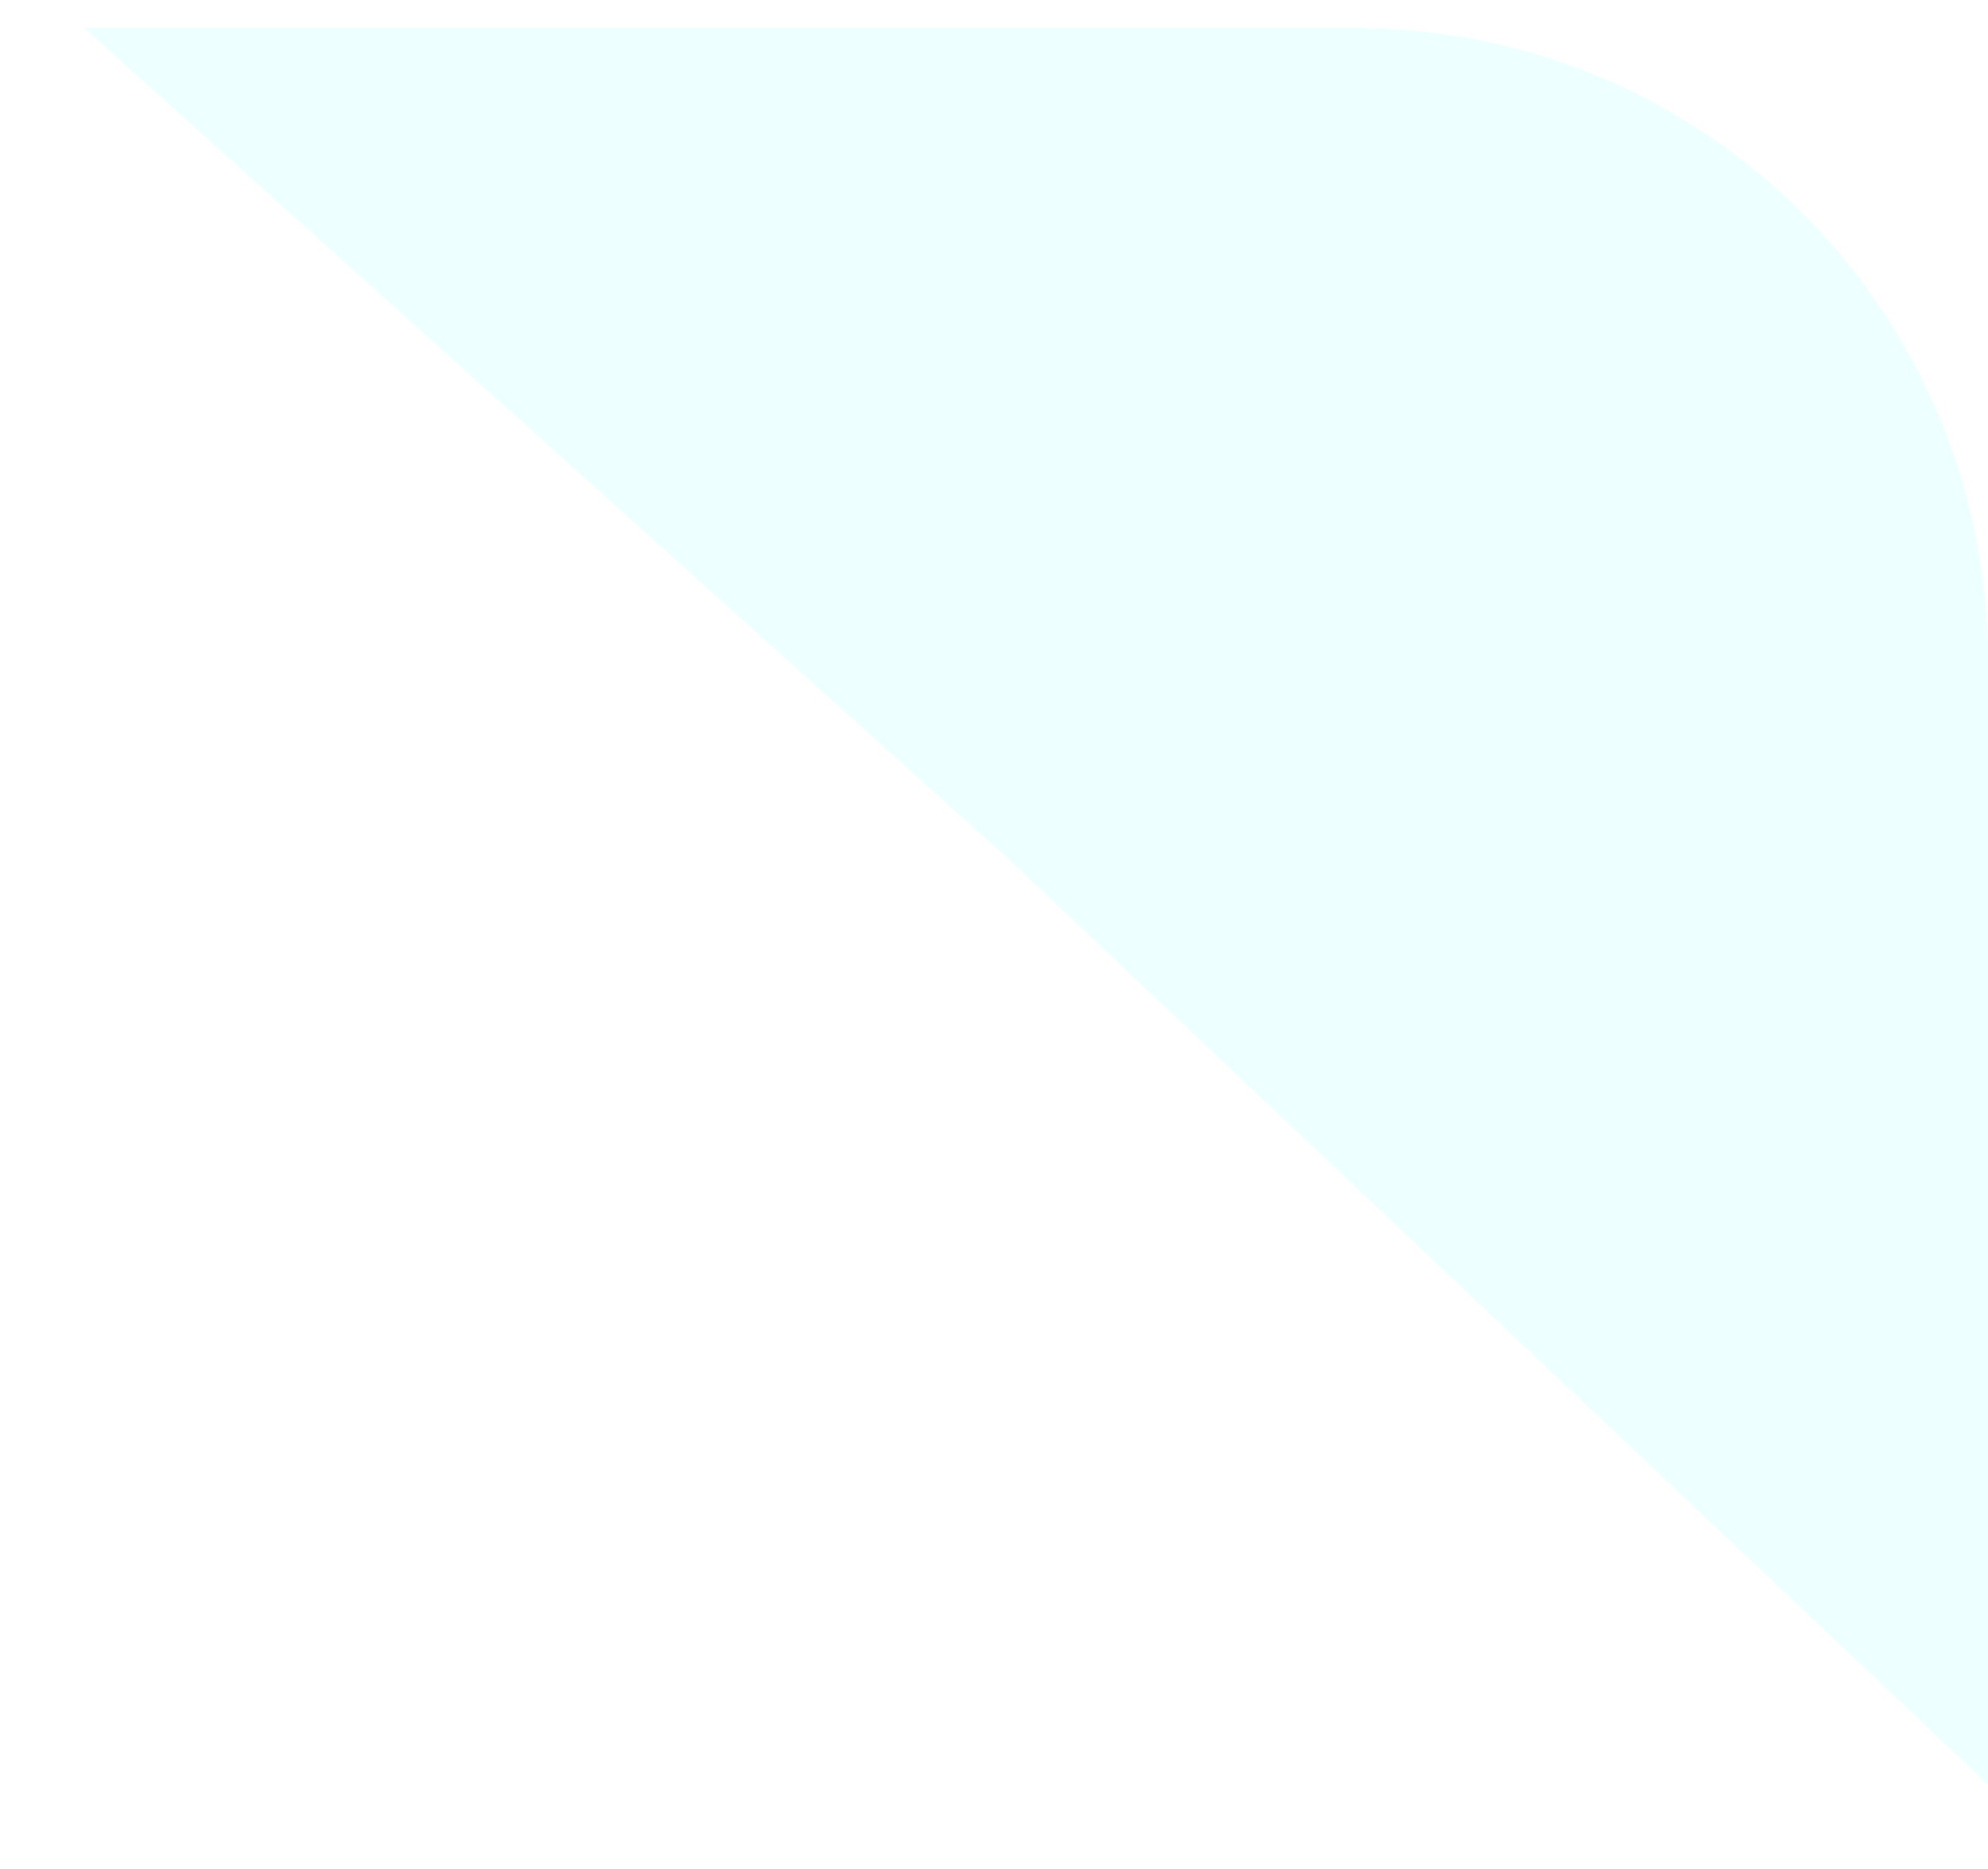<svg width="283" height="266" viewBox="0 0 283 266" fill="none" xmlns="http://www.w3.org/2000/svg">
<g opacity="0.7" filter="url(#filter0_di_37_36)">
<path d="M12 0H193C242.706 0 283 40.294 283 90V250L143.526 118.232L12 0Z" fill="#00FFFF" fill-opacity="0.1" shape-rendering="crispEdges"/>
</g>
<defs>
<filter id="filter0_di_37_36" x="0" y="-8" width="295" height="274" filterUnits="userSpaceOnUse" color-interpolation-filters="sRGB">
<feFlood flood-opacity="0" result="BackgroundImageFix"/>
<feColorMatrix in="SourceAlpha" type="matrix" values="0 0 0 0 0 0 0 0 0 0 0 0 0 0 0 0 0 0 127 0" result="hardAlpha"/>
<feOffset dy="4"/>
<feGaussianBlur stdDeviation="6"/>
<feComposite in2="hardAlpha" operator="out"/>
<feColorMatrix type="matrix" values="0 0 0 0 0 0 0 0 0 0 0 0 0 0 0 0 0 0 0.25 0"/>
<feBlend mode="normal" in2="BackgroundImageFix" result="effect1_dropShadow_37_36"/>
<feBlend mode="normal" in="SourceGraphic" in2="effect1_dropShadow_37_36" result="shape"/>
<feColorMatrix in="SourceAlpha" type="matrix" values="0 0 0 0 0 0 0 0 0 0 0 0 0 0 0 0 0 0 127 0" result="hardAlpha"/>
<feOffset/>
<feGaussianBlur stdDeviation="18"/>
<feComposite in2="hardAlpha" operator="arithmetic" k2="-1" k3="1"/>
<feColorMatrix type="matrix" values="0 0 0 0 0.004 0 0 0 0 1 0 0 0 0 1 0 0 0 1 0"/>
<feBlend mode="normal" in2="shape" result="effect2_innerShadow_37_36"/>
</filter>
</defs>
</svg>
